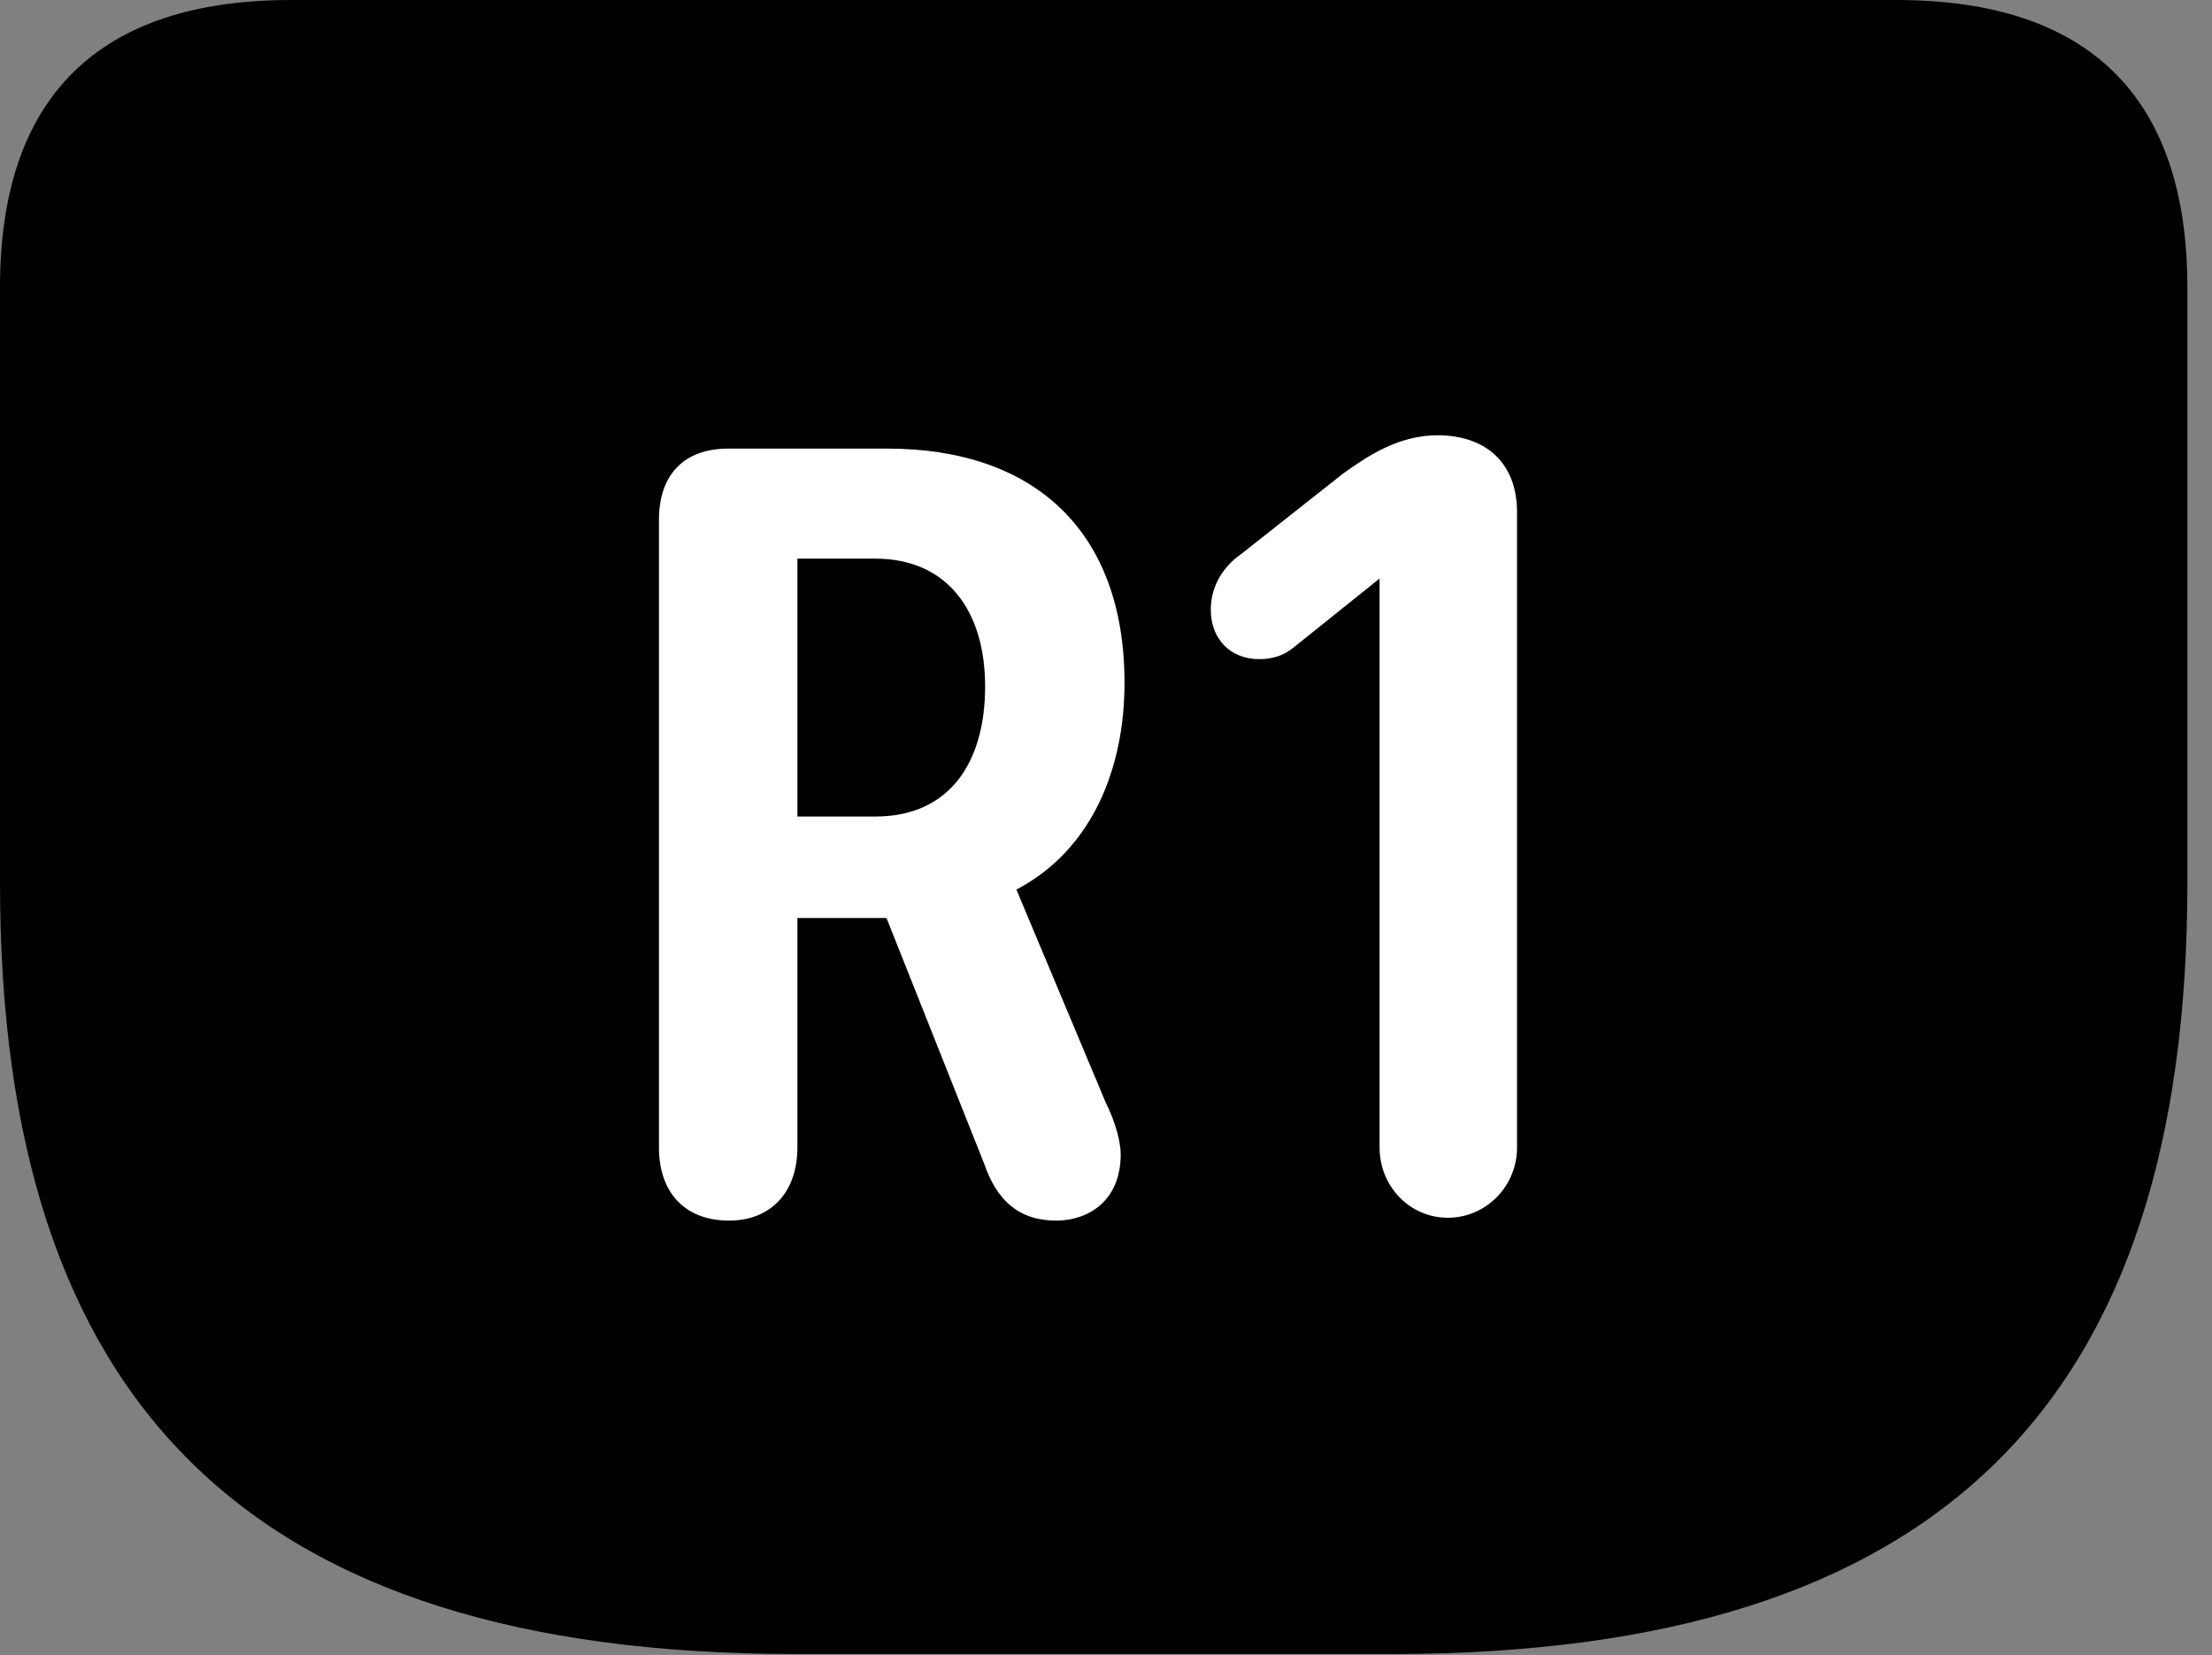 <svg version="1.1" xmlns="http://www.w3.org/2000/svg" xmlns:xlink="http://www.w3.org/1999/xlink" viewBox="0 0 31.896 23.857">
 <rect x="0" y="0" width="31.896" height="23.857" fill="#808080" stroke="none"/>
 <g>
  
  <path d="M11.471 23.844L20.07 23.844C28 23.844 31.541 20.193 31.541 12.729L31.541 4.143C31.541 1.395 30.119 0 27.344 0L4.197 0C1.422 0 0 1.395 0 4.143L0 12.729C0 20.193 3.541 23.844 11.471 23.844Z" style="fill:hsl(0 0 0/0.85)"></path>
  <path d="M10.514 17.596C9.857 17.596 9.502 17.172 9.502 16.543L9.502 7.492C9.502 6.85 9.857 6.467 10.5 6.467L12.797 6.467C14.902 6.467 16.215 7.643 16.215 9.844C16.215 11.074 15.75 12.25 14.656 12.824L15.941 15.887C16.092 16.188 16.16 16.475 16.16 16.639C16.16 17.322 15.682 17.596 15.23 17.596C14.684 17.596 14.369 17.295 14.191 16.775L12.783 13.234L11.498 13.234L11.498 16.543C11.498 17.186 11.115 17.596 10.514 17.596ZM11.498 11.771L12.619 11.771C13.713 11.771 14.205 10.965 14.205 9.898C14.205 8.805 13.658 8.053 12.619 8.053L11.498 8.053ZM20.877 17.555C20.33 17.555 19.893 17.104 19.893 16.543L19.893 8.34L18.648 9.338C18.512 9.447 18.361 9.502 18.156 9.502C17.746 9.502 17.459 9.215 17.459 8.791C17.459 8.436 17.65 8.162 17.883 7.998L19.373 6.822C19.701 6.59 20.152 6.275 20.727 6.275C21.438 6.275 21.875 6.686 21.875 7.383L21.875 16.543C21.875 17.104 21.424 17.555 20.877 17.555Z" style="fill:white"></path>
 </g>
</svg>